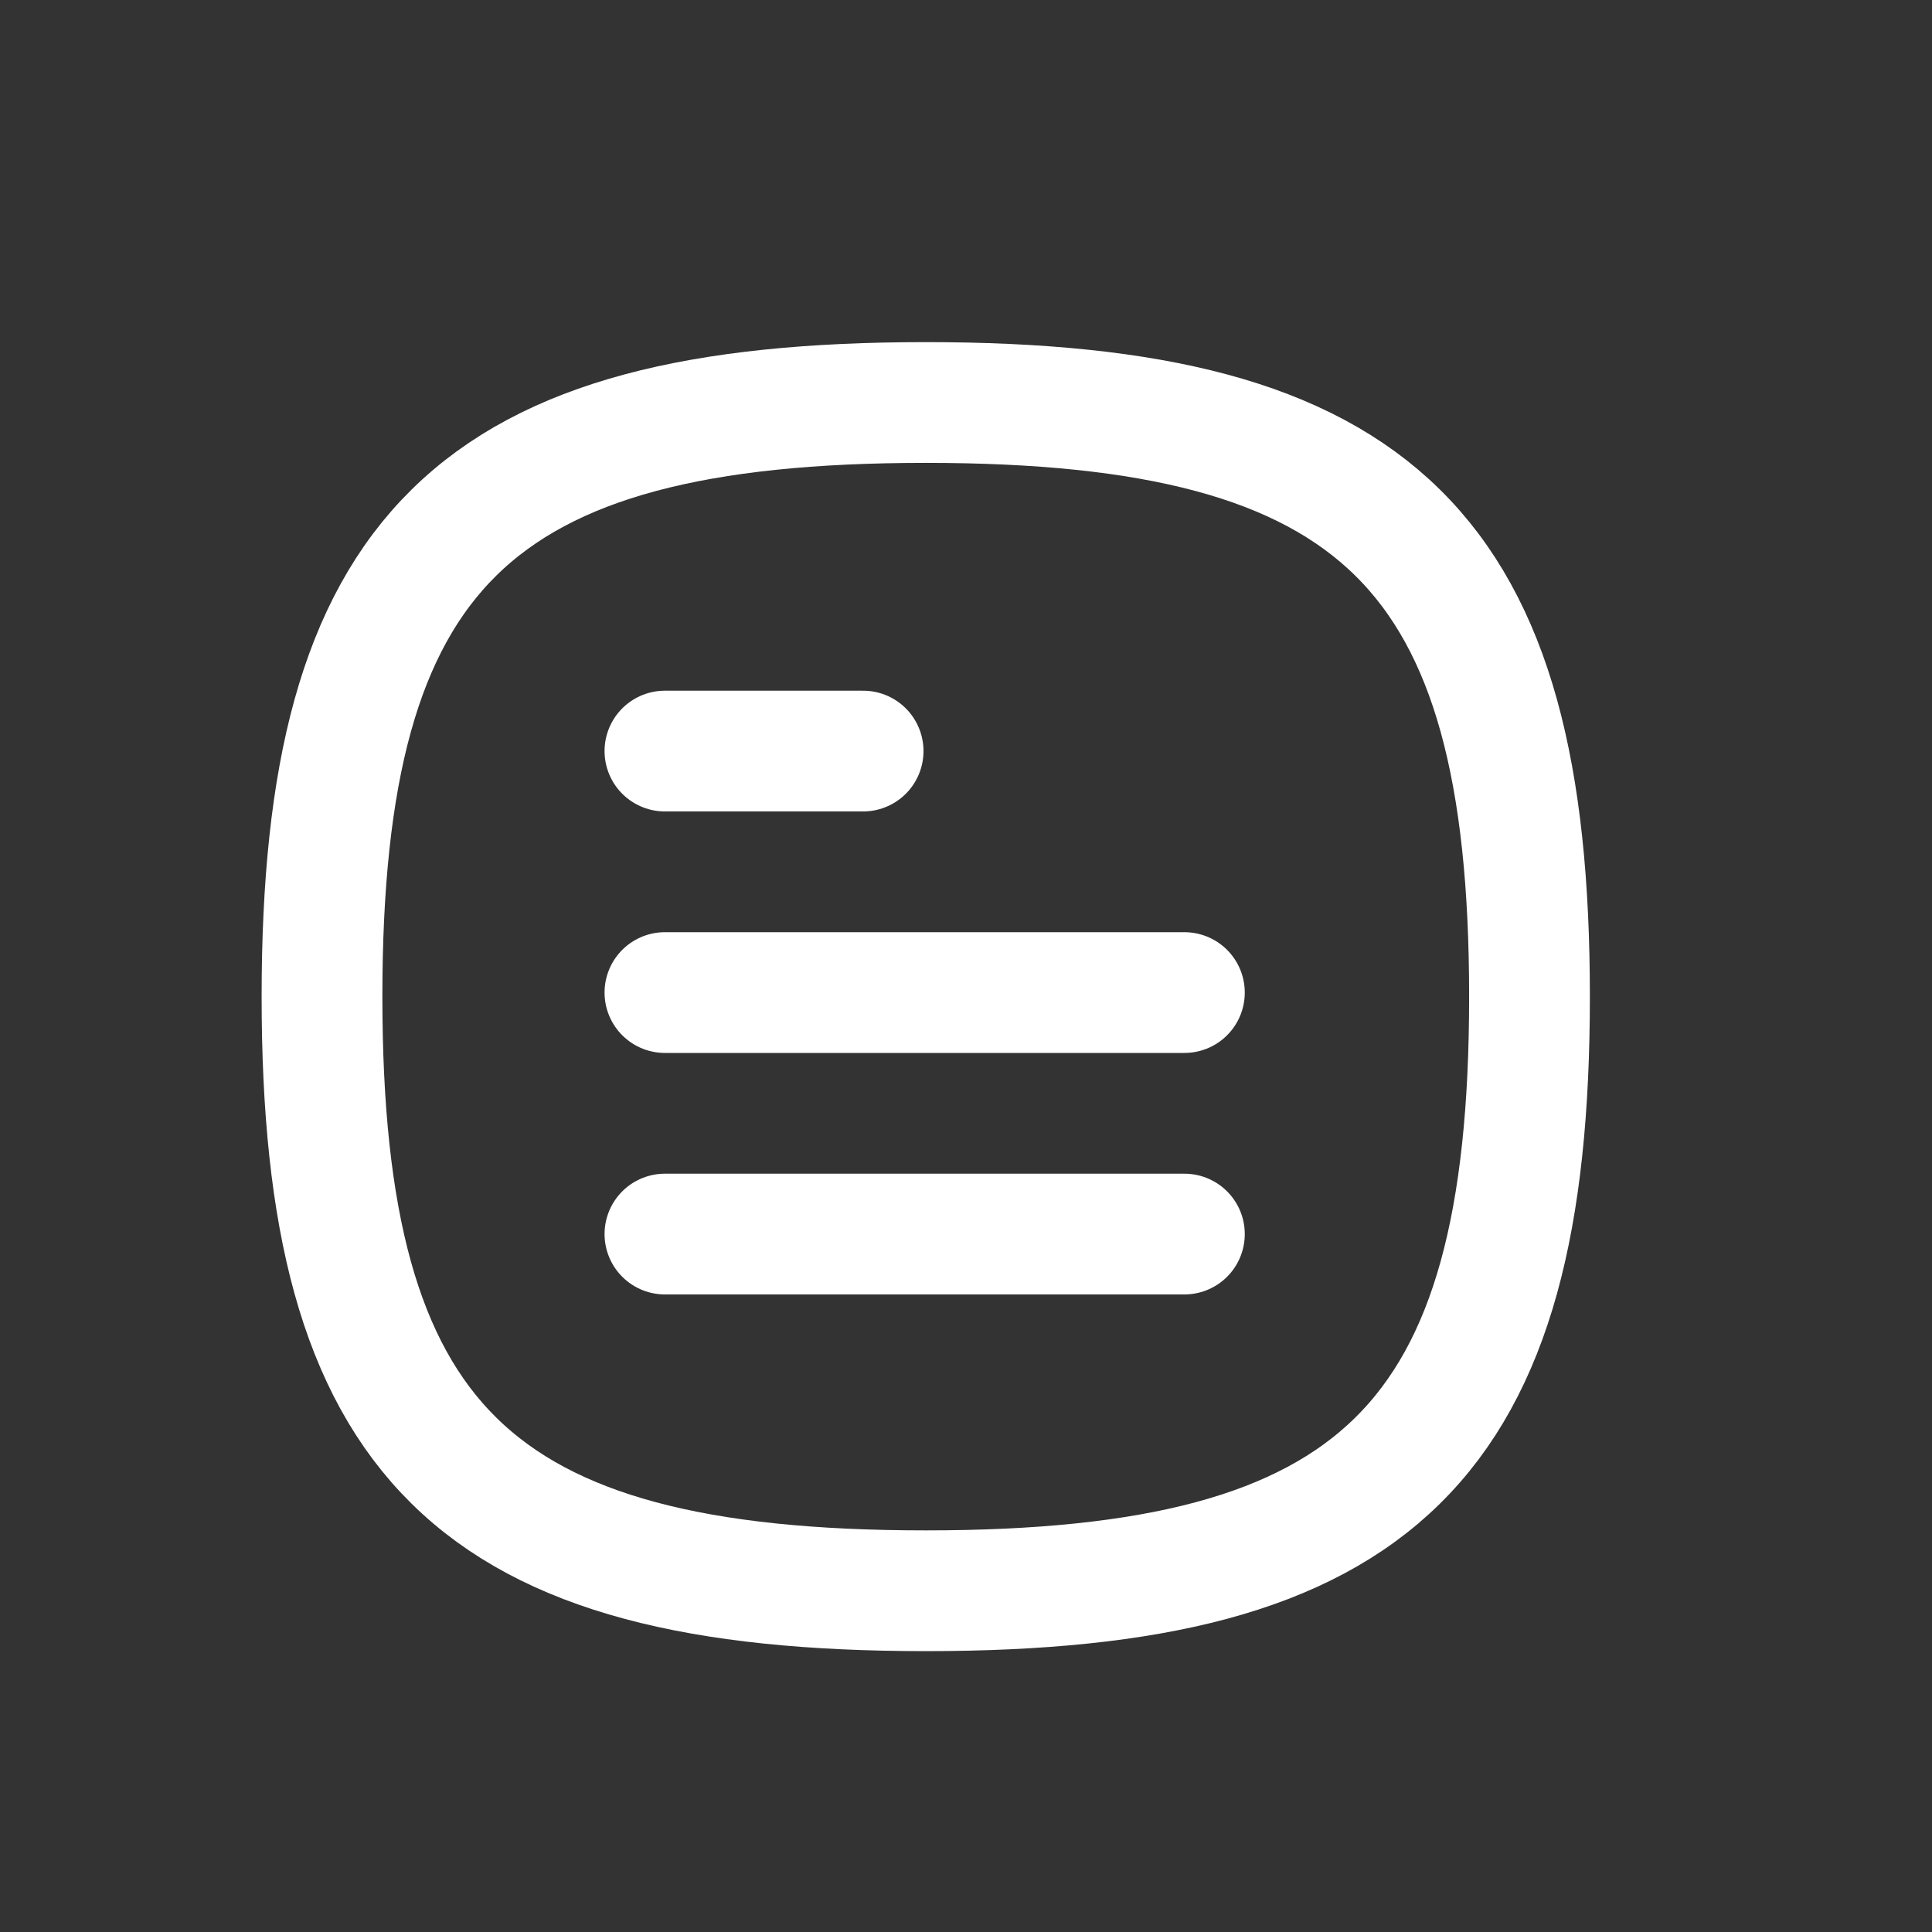 <svg width="24" height="24" viewBox="0 0 24 24" fill="none" xmlns="http://www.w3.org/2000/svg">
<rect x="0" y="0" width="24" height="24" fill="#333333" stroke="none"/>
<path d="M14.713 15.33H8.26" stroke="white" stroke-width="1.5" stroke-linecap="round" stroke-linejoin="round"/>
<path d="M14.713 12.33H8.26" stroke="white" stroke-width="1.5" stroke-linecap="round" stroke-linejoin="round"/>
<path d="M10.722 9.33H8.26" stroke="white" stroke-width="1.5" stroke-linecap="round" stroke-linejoin="round"/>
<path fill-rule="evenodd" clip-rule="evenodd" d="M4 12.38C4 17.915 5.875 19.761 11.5 19.761C17.126 19.761 19 17.915 19 12.38C19 6.846 17.126 5 11.5 5C5.875 5 4 6.846 4 12.38Z" stroke="white" stroke-width="1.5" stroke-linecap="round" stroke-linejoin="round"/>
</svg>
